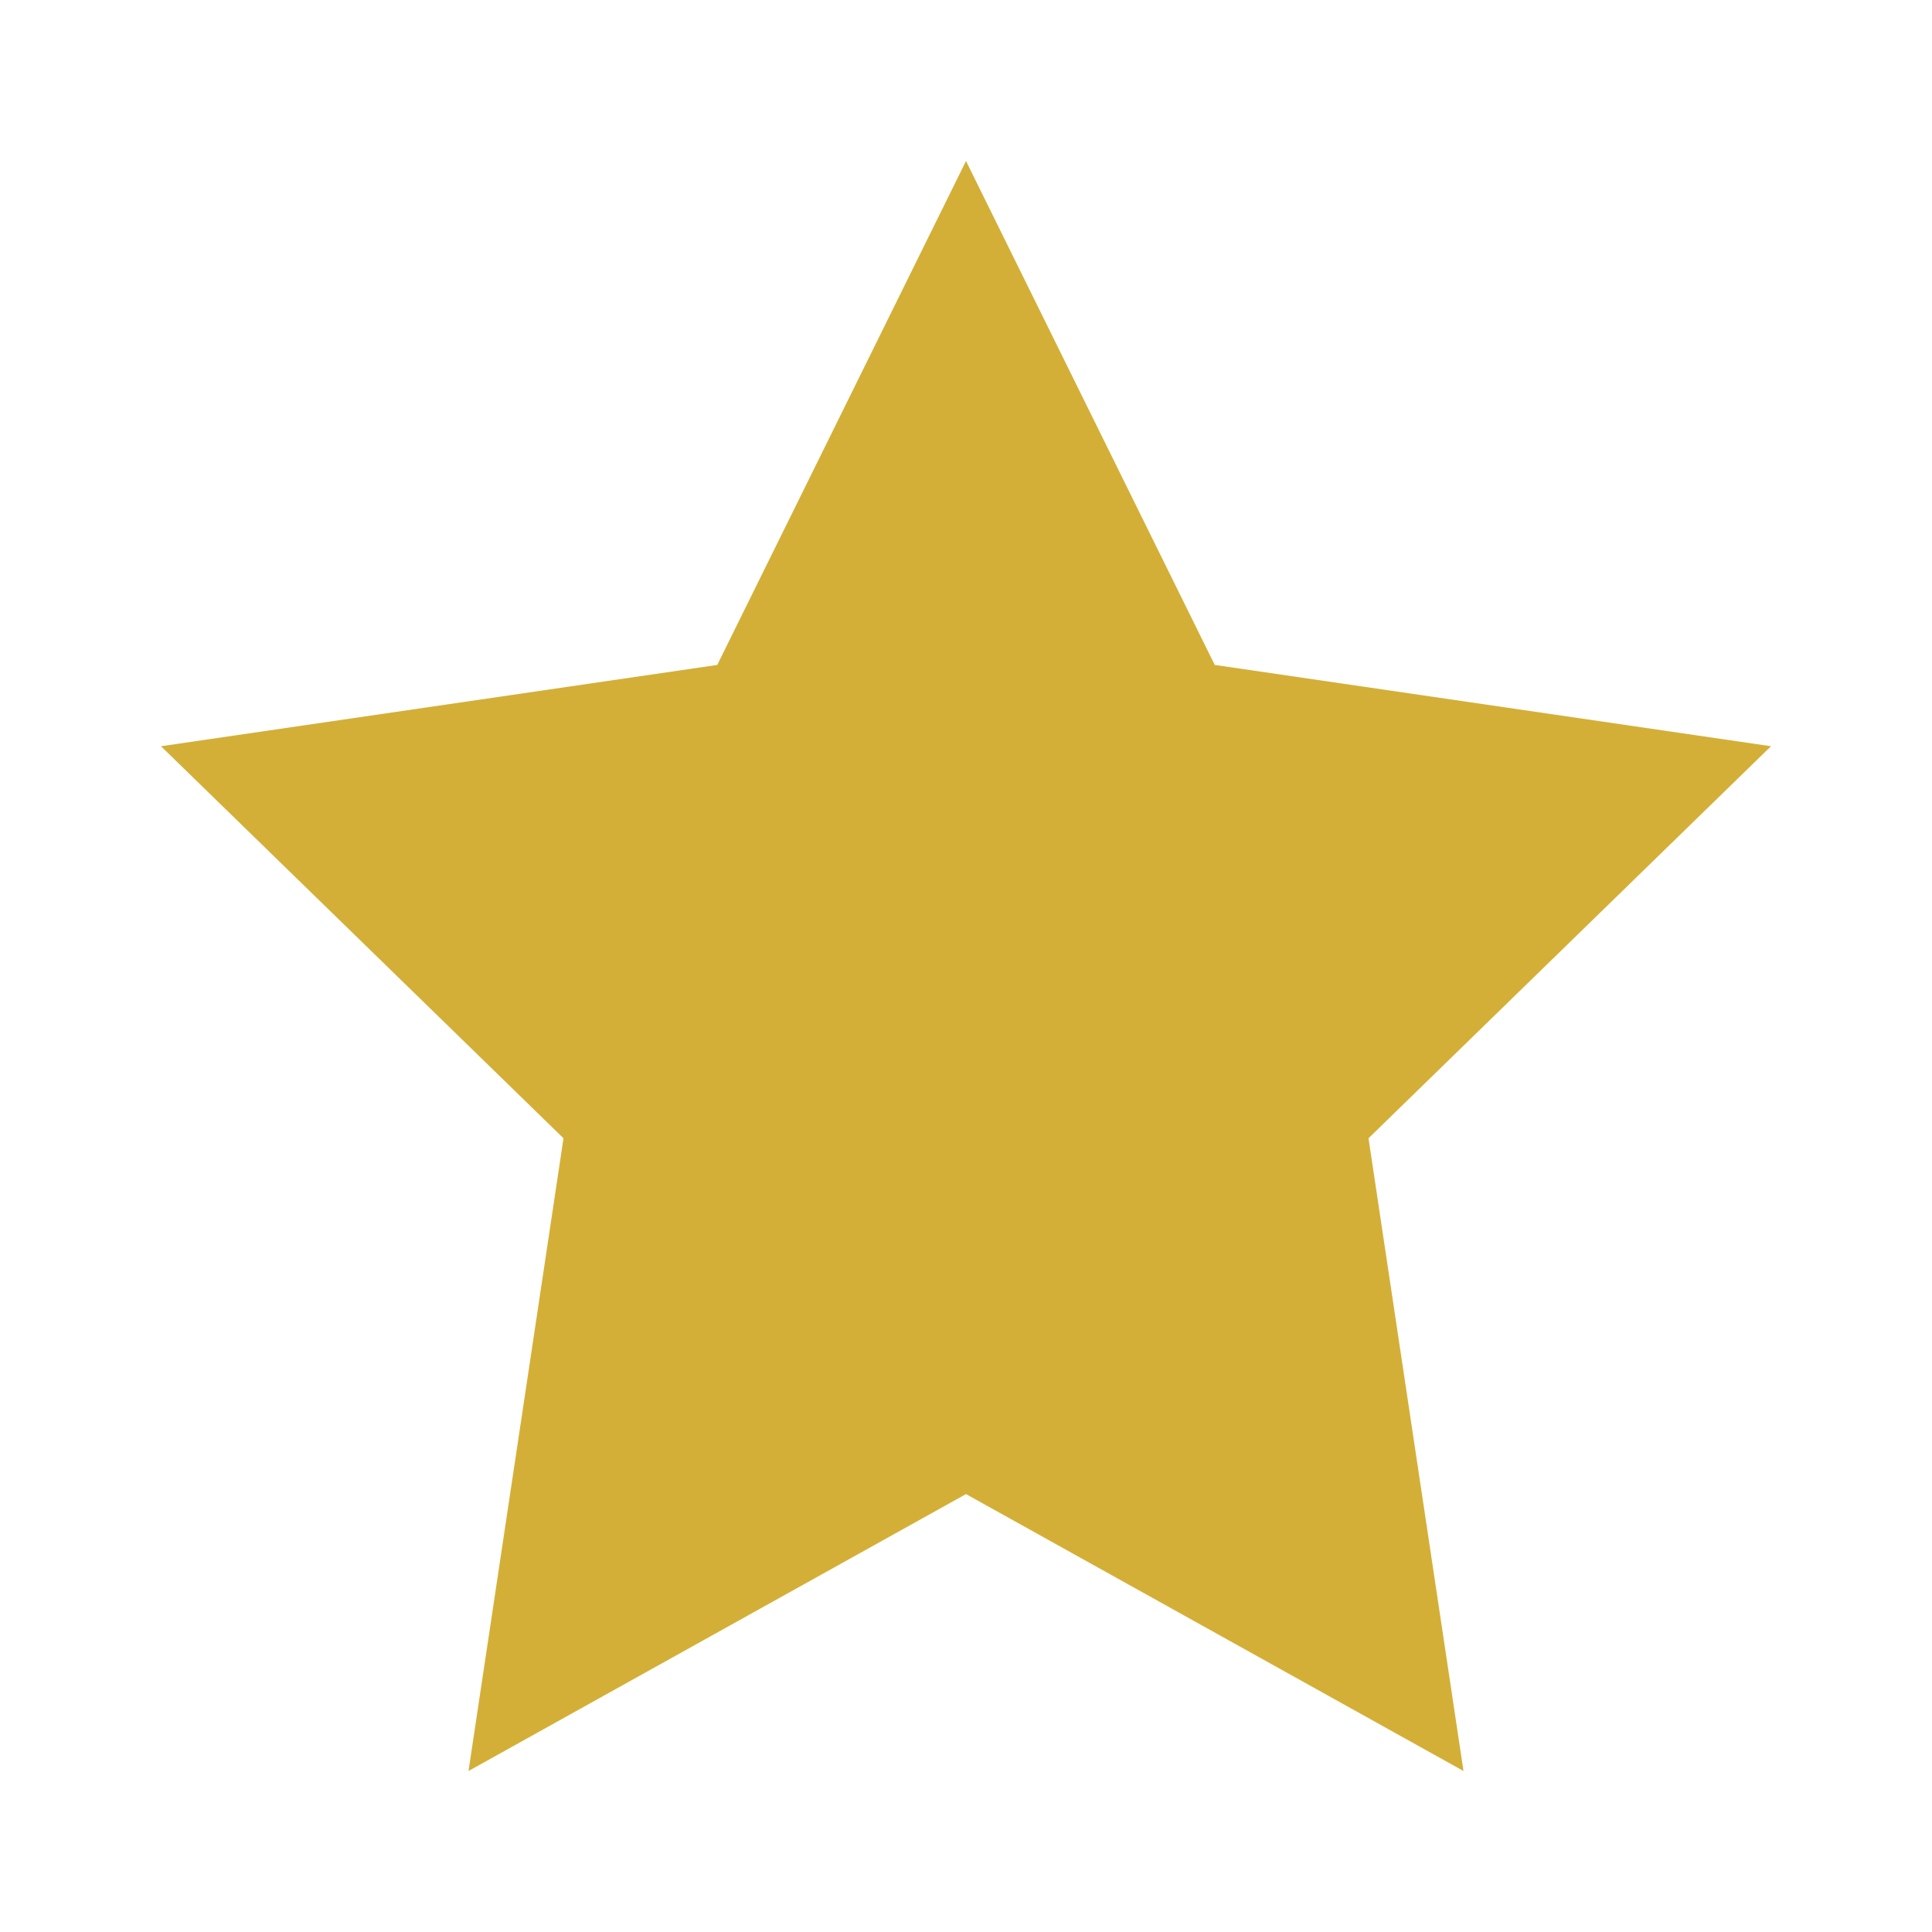 <svg xmlns="http://www.w3.org/2000/svg" viewBox="0 0 24 24">
  <path d="M12 2l3.09 6.26L22 9.27l-5 4.87L18.18 22
           12 18.56 5.82 22 7 14.14 2 9.27l6.91-1.01L12 2z" fill="#d4af37"></path>
</svg>
